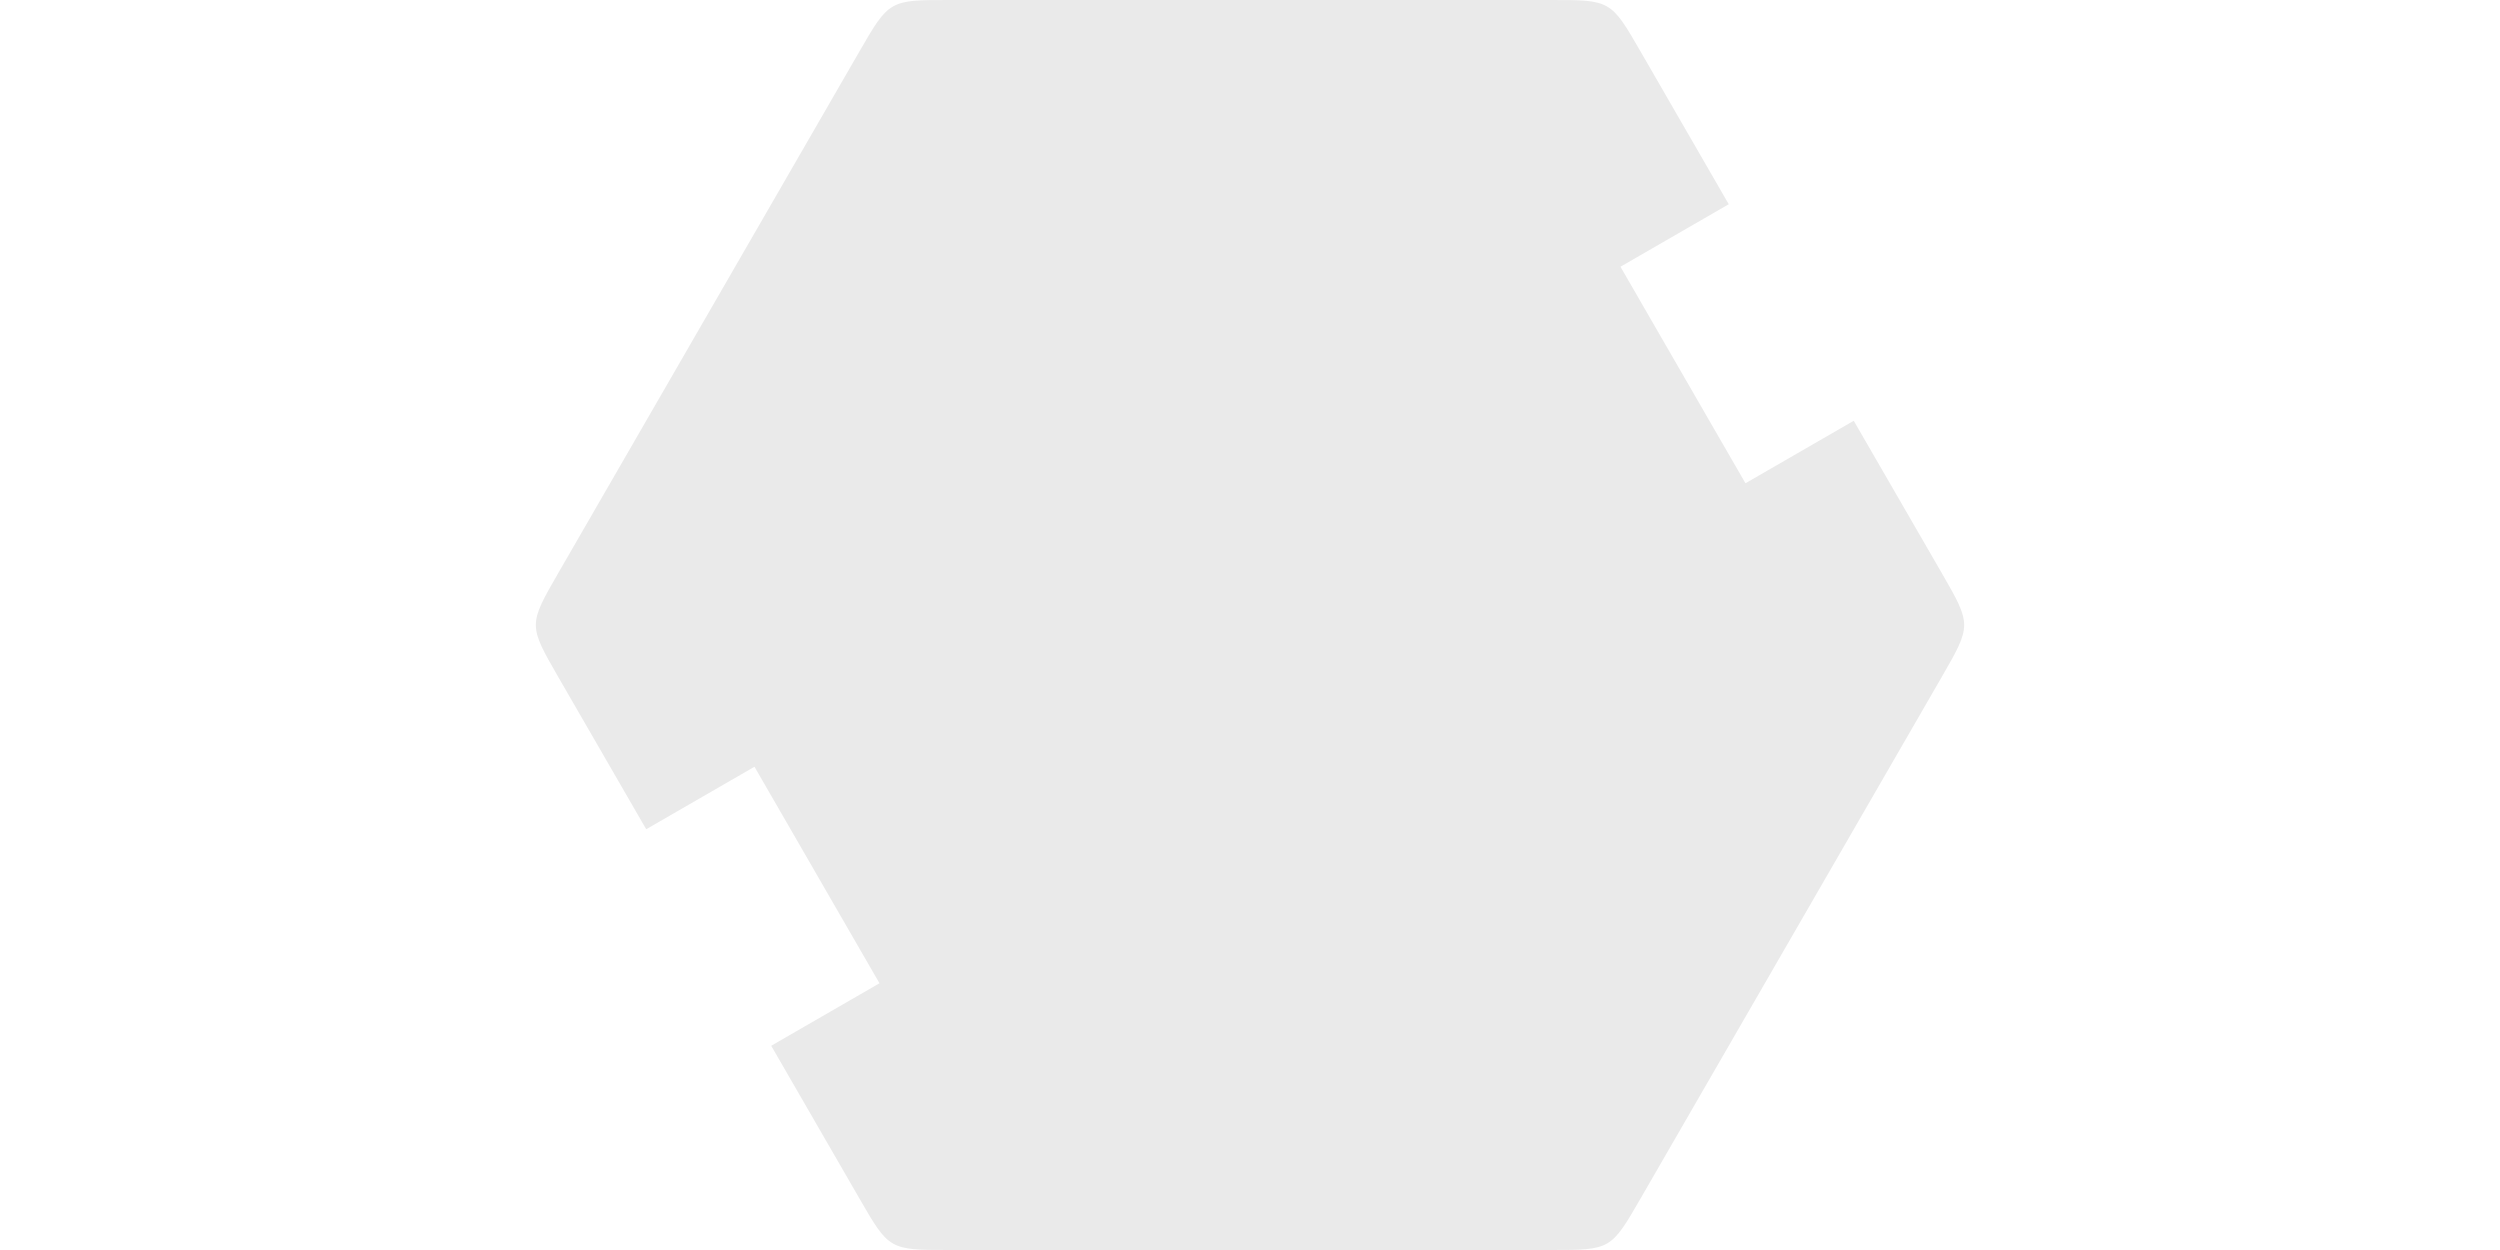 <svg xmlns="http://www.w3.org/2000/svg" width="2in" height="96" viewBox="0 0 50.8 25.4"><path d="M18.144.133c-.23.132-.383.397-.688.926l-6.11 10.582c-.61 1.058-.61 1.06 0 2.119l1.785 3.09 2.2-1.27 2.54 4.4-2.2 1.27 1.785 3.09c.61 1.059.613 1.06 1.835 1.06h12.218c1.222 0 1.224-.001 1.835-1.06l6.11-10.58c.61-1.059.61-1.061 0-2.12l-1.786-3.09-2.2 1.27-2.54-4.4 2.2-1.27-1.784-3.09C32.733 0 32.73 0 31.509 0H19.29c-.61 0-.916 0-1.146.133z" style="vector-effect:none;fill:#e6e6e6;fill-opacity:.871;stroke:none;stroke-width:.252;stroke-linecap:round;stroke-linejoin:round;stroke-miterlimit:4;stroke-dasharray:none;stroke-dashoffset:0;stroke-opacity:1"/></svg>